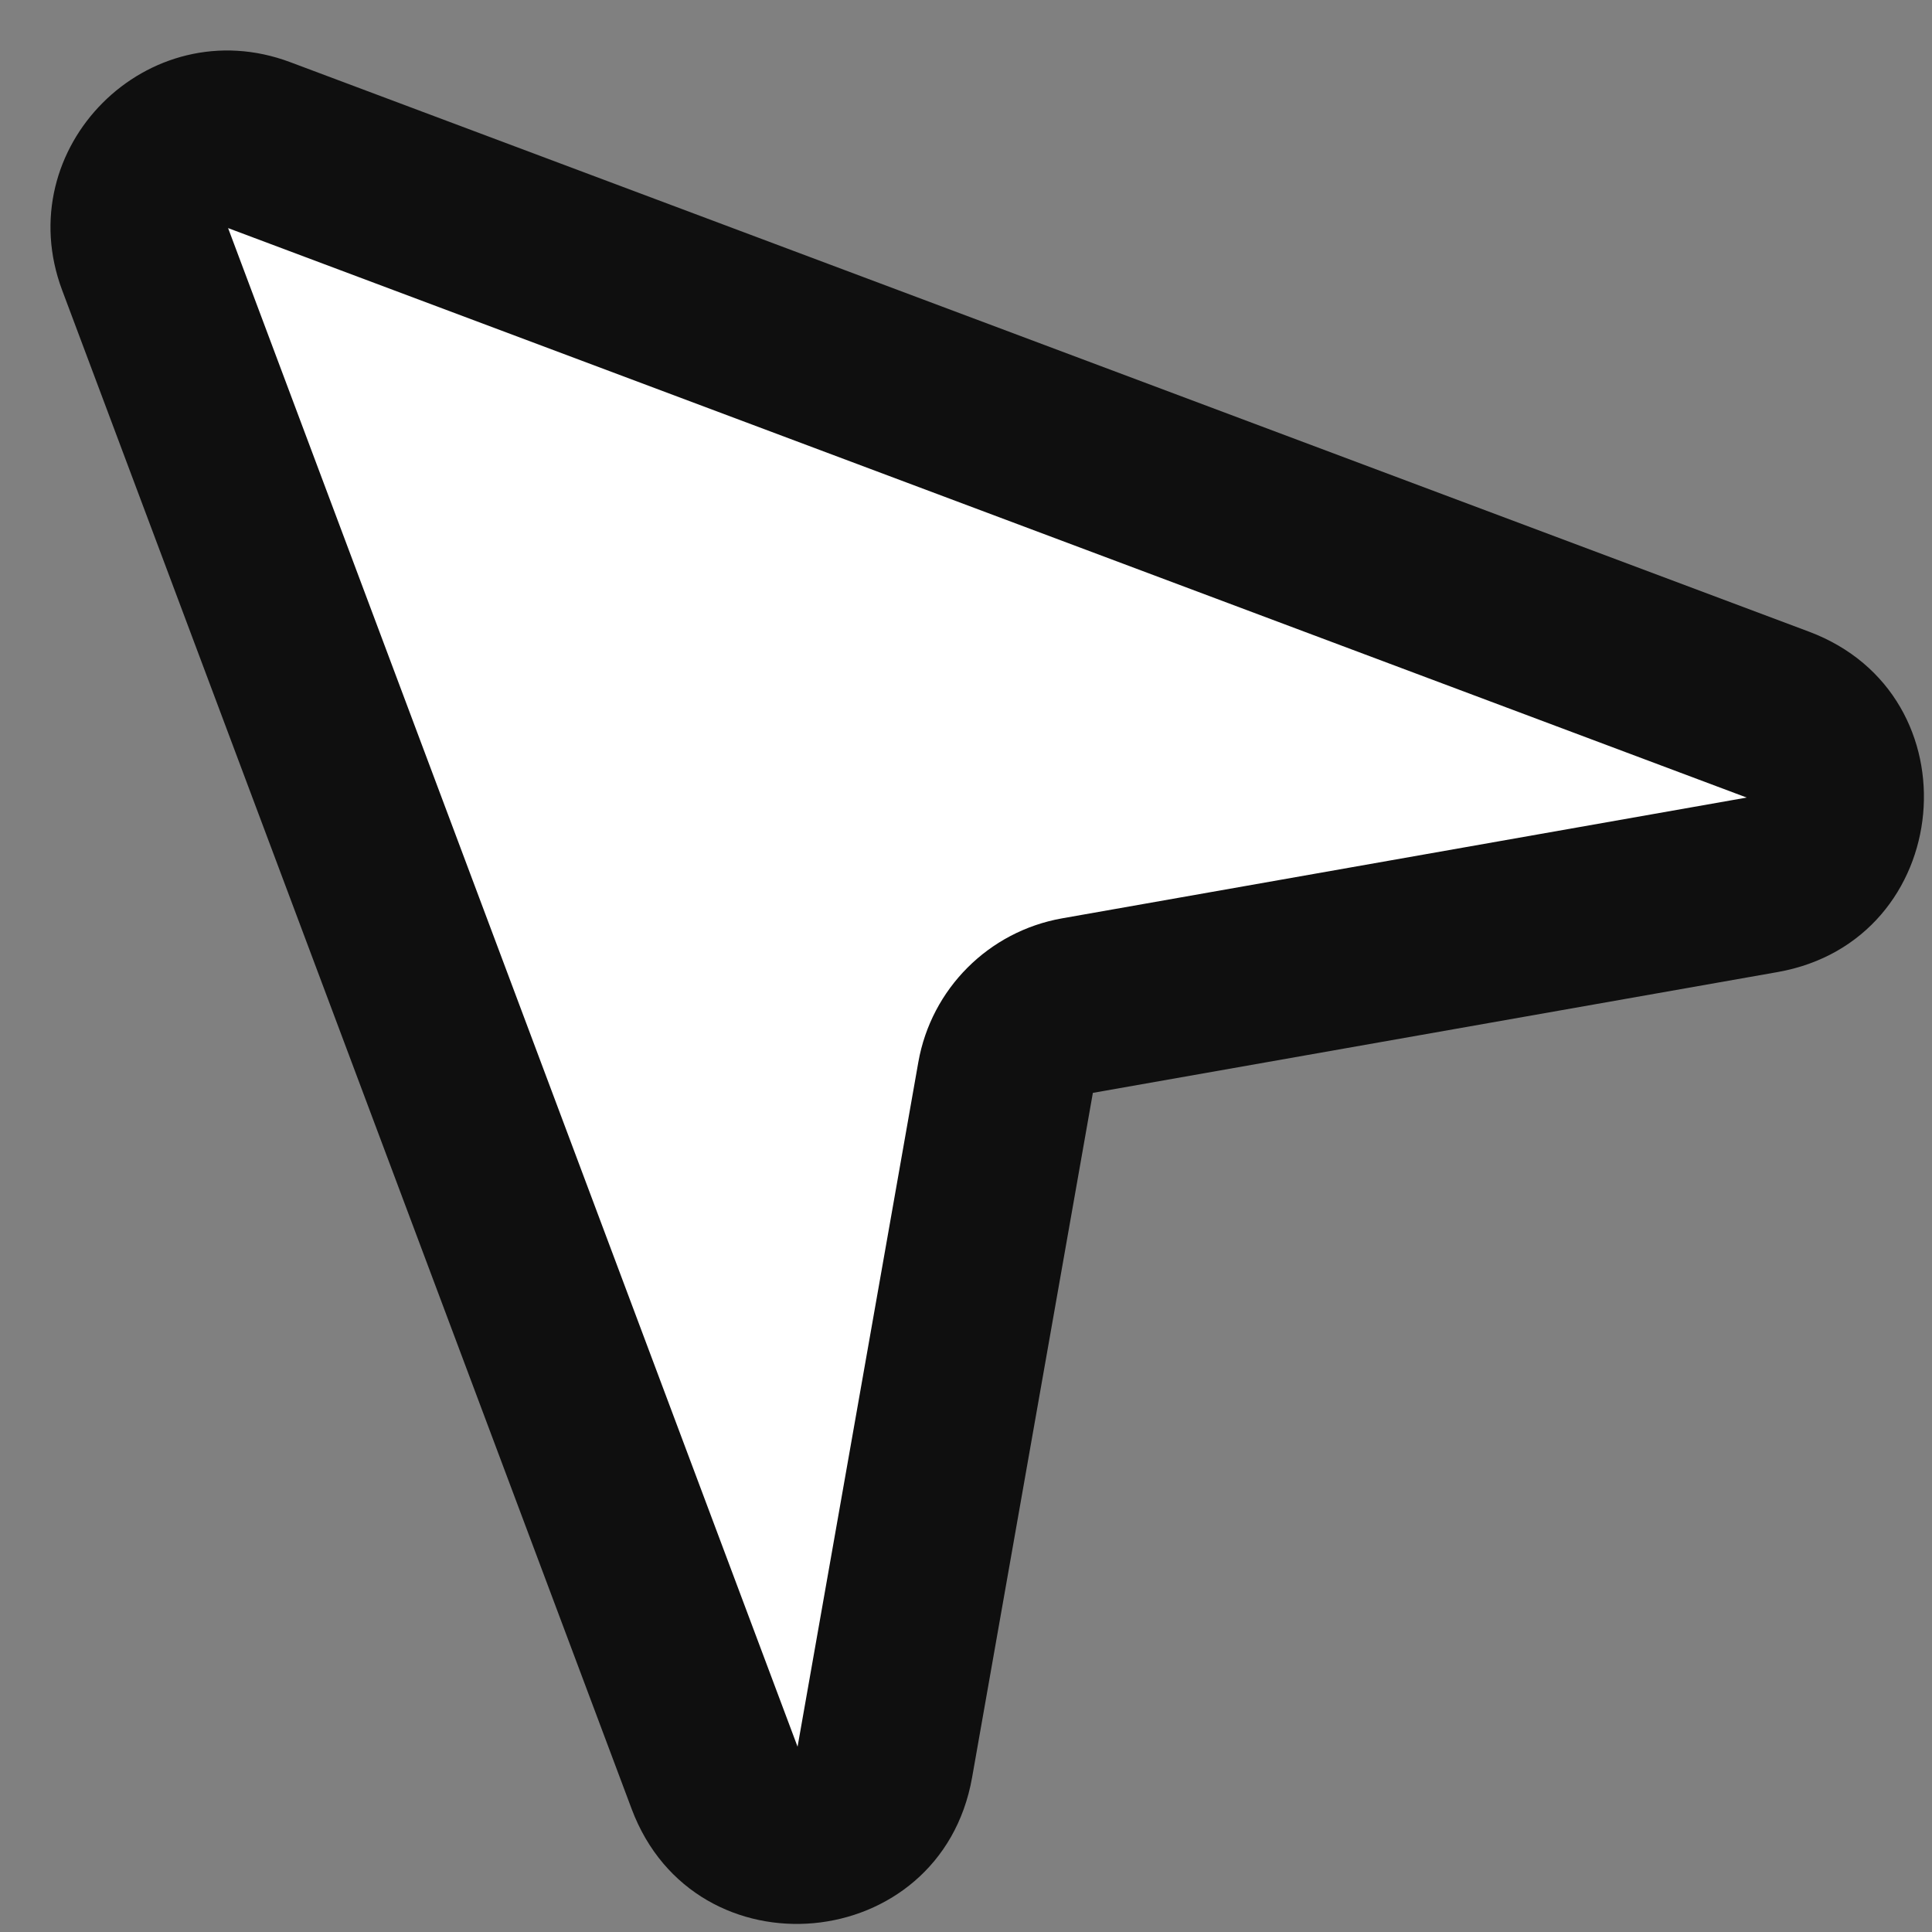 <svg width="33" height="33" viewBox="0 0 33 33" fill="none" xmlns="http://www.w3.org/2000/svg">
<rect x="0" y="0" width="33" height="33" fill="#808080" stroke="none"/>
<g clip-path="url(#clip0_1206_2)">
<path d="M30.5 12.5L7 3.5C3 1.1 2.333 3.833 2.5 5.5C5 12.333 10.4 26.8 12 30C13.6 33.2 15 31.333 15.5 30C16 26 17.2 17.8 18 17C19 16 26 16 29 15.5C31.4 15.1 31 13.333 30.5 12.5Z" fill="white"/>
<path fill-rule="evenodd" clip-rule="evenodd" d="M1.062 4.958C0.149 2.525 2.525 0.149 4.958 1.062L30.898 10.789C33.782 11.871 33.395 16.068 30.361 16.604L18.667 18.667L16.604 30.361C16.068 33.395 11.871 33.782 10.789 30.898L1.062 4.958ZM3.896 3.896L13.623 29.835L15.686 18.141C15.908 16.888 16.888 15.908 18.141 15.686L29.835 13.623L3.896 3.896Z" fill="#0F0F0F"/>
</g>
<defs>
<clipPath id="clip0_1206_2">
<rect width="33" height="33" fill="white"/>
</clipPath>
</defs>
</svg>
